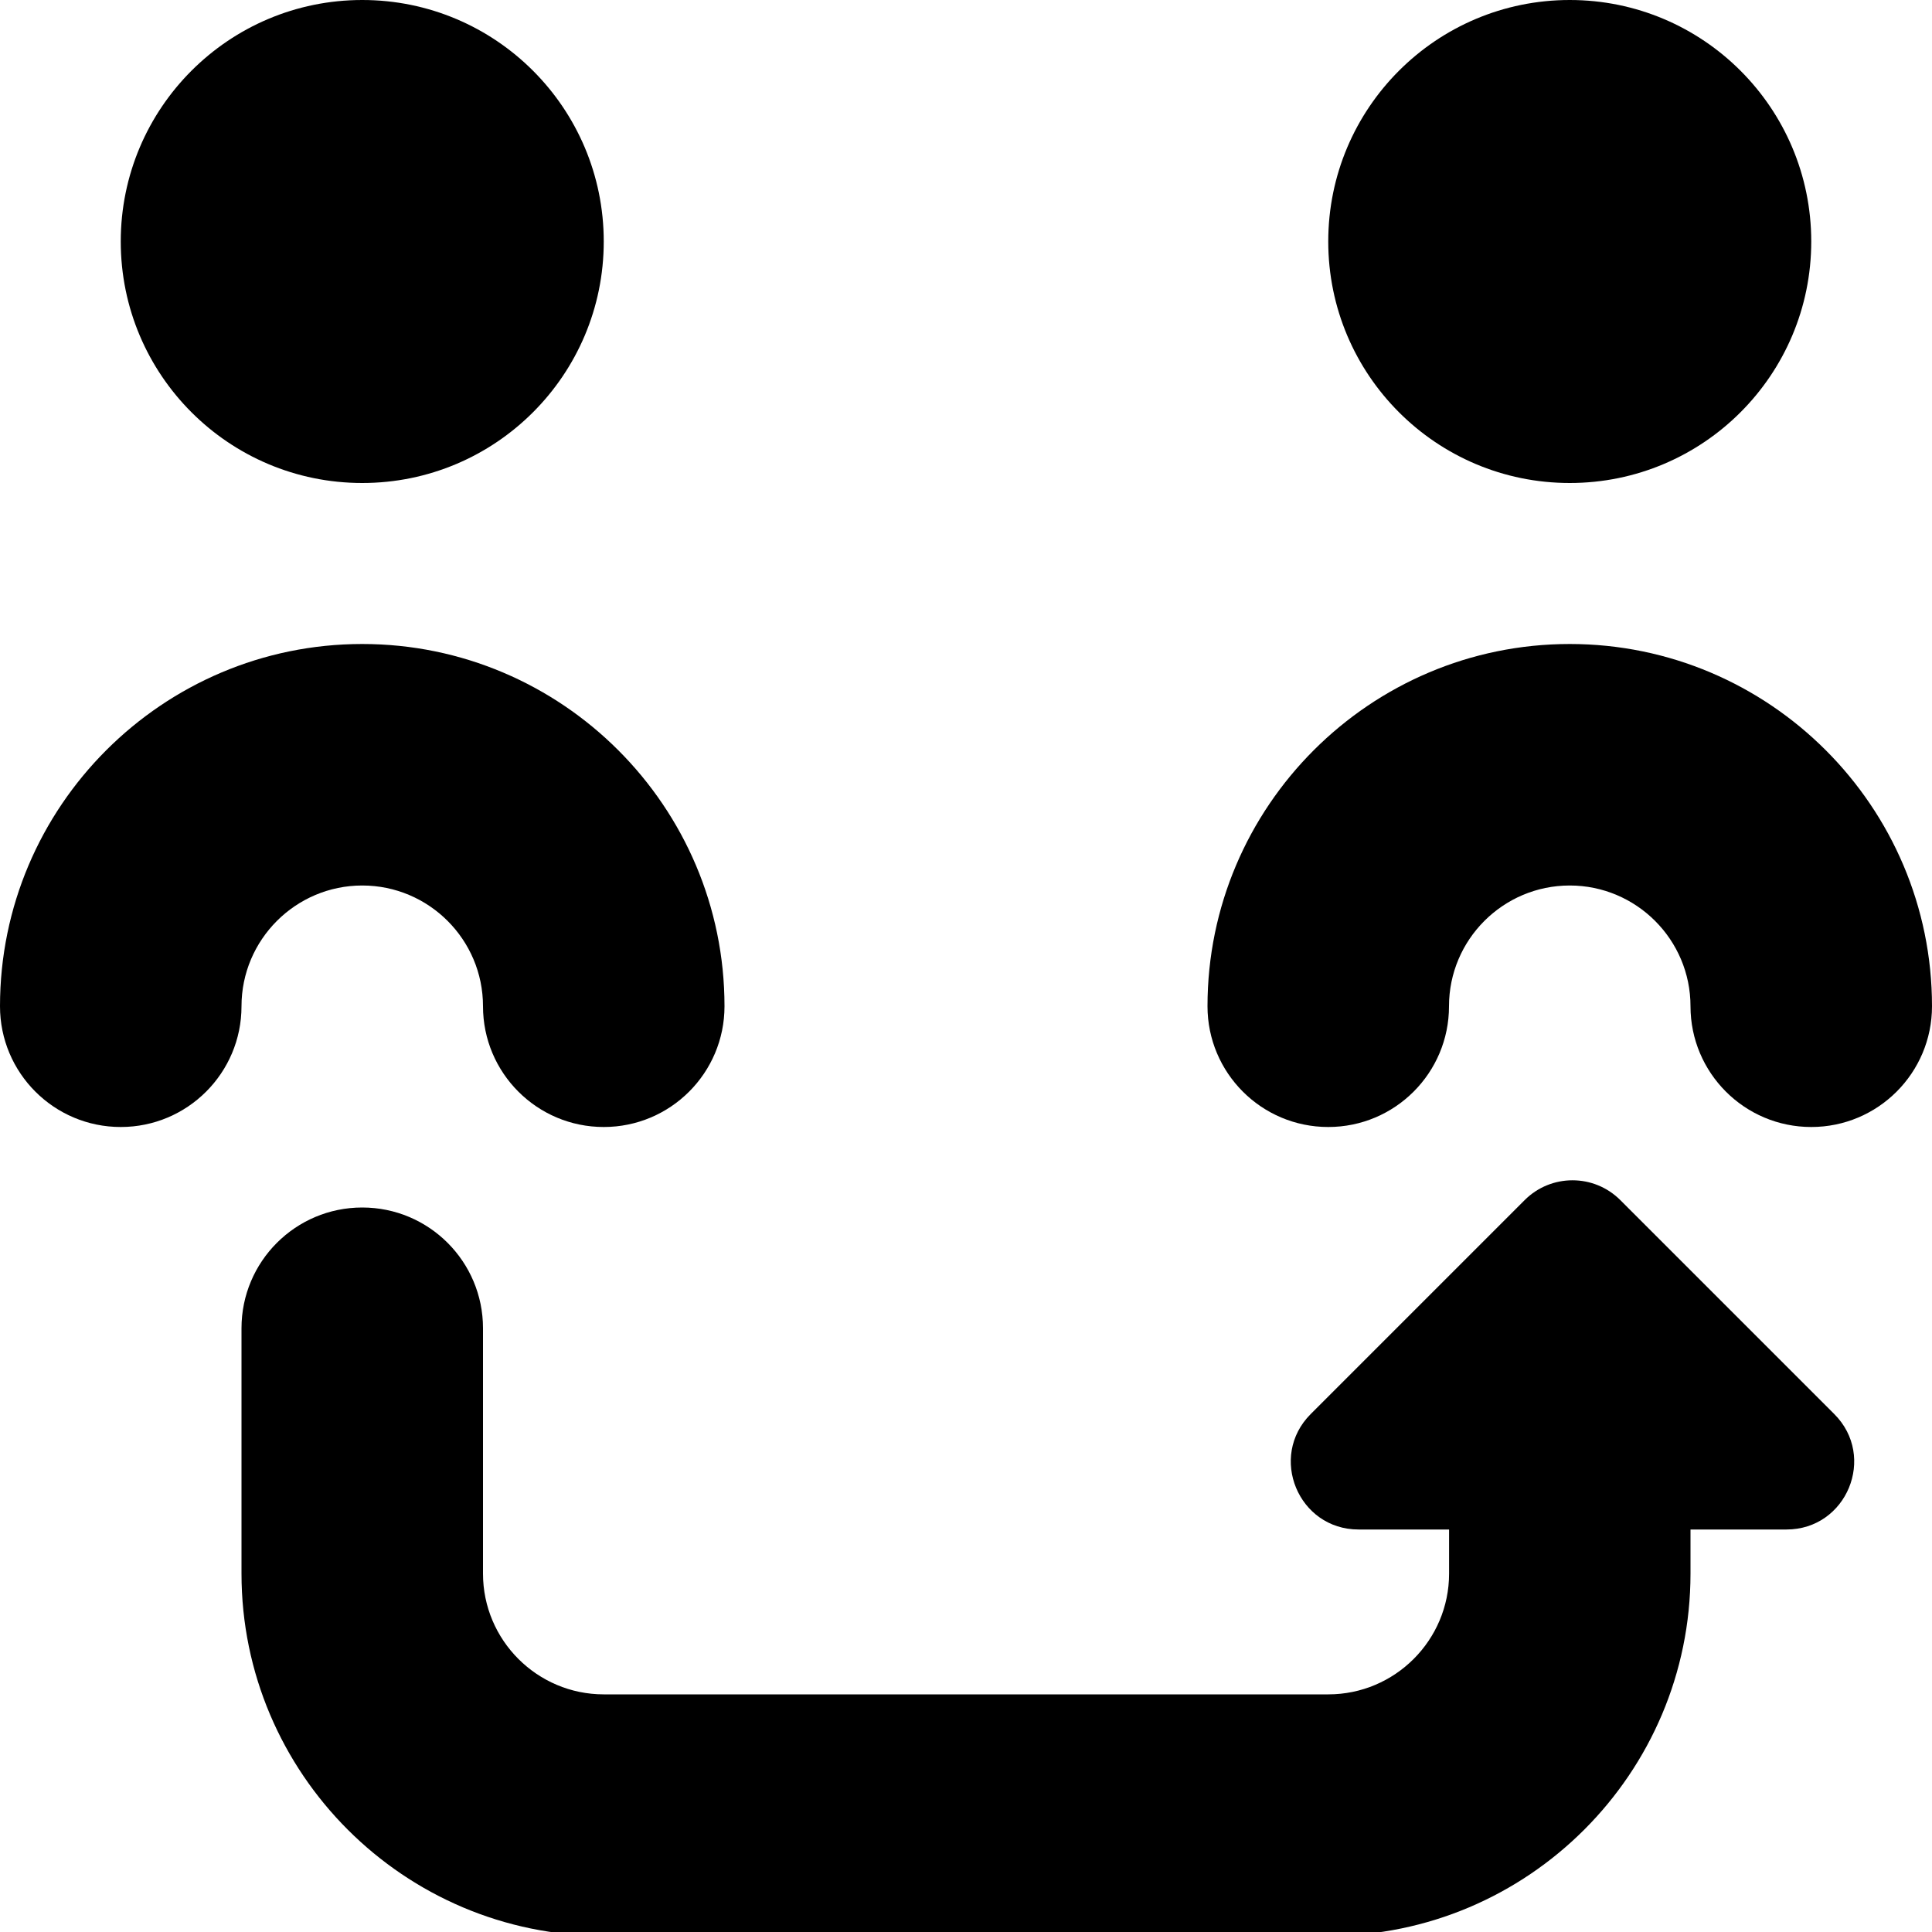 <?xml version="1.0" encoding="UTF-8"?>
<svg xmlns="http://www.w3.org/2000/svg" id="Layer_1" data-name="Layer 1" viewBox="0 0 24 24">
  <path d="m3,12.5c0,.828-.671,1.5-1.5,1.5s-1.5-.672-1.5-1.5c0-2.481,2.019-4.5,4.5-4.5s4.5,2.019,4.5,4.5c0,.828-.671,1.5-1.5,1.5s-1.5-.672-1.5-1.5-.673-1.5-1.5-1.5-1.5.673-1.5,1.5Zm1.5-6.5c1.657,0,3-1.343,3-3S6.157,0,4.5,0,1.5,1.343,1.5,3s1.343,3,3,3Zm15,2c-2.481,0-4.5,2.019-4.5,4.5,0,.828.671,1.5,1.5,1.5s1.5-.672,1.5-1.5.673-1.5,1.5-1.5,1.5.673,1.5,1.5.671,1.5,1.5,1.5,1.5-.672,1.5-1.5c0-2.481-2.019-4.5-4.5-4.5Zm0-2c1.657,0,3-1.343,3-3s-1.343-3-3-3-3,1.343-3,3,1.343,3,3,3Zm.628,8.908c-.328-.328-.86-.328-1.188,0l-2.658,2.658c-.529.529-.154,1.434.594,1.434h1.125v.548c0,.827-.673,1.5-1.5,1.5H7.5c-.827,0-1.5-.673-1.5-1.5v-3.048c0-.828-.671-1.5-1.5-1.5s-1.5.672-1.5,1.5v3.048c0,2.481,2.019,4.5,4.5,4.5h9c2.481,0,4.5-2.019,4.5-4.5v-.548h1.192c.749,0,1.123-.905.594-1.434l-2.658-2.658Z"/>
</svg>
